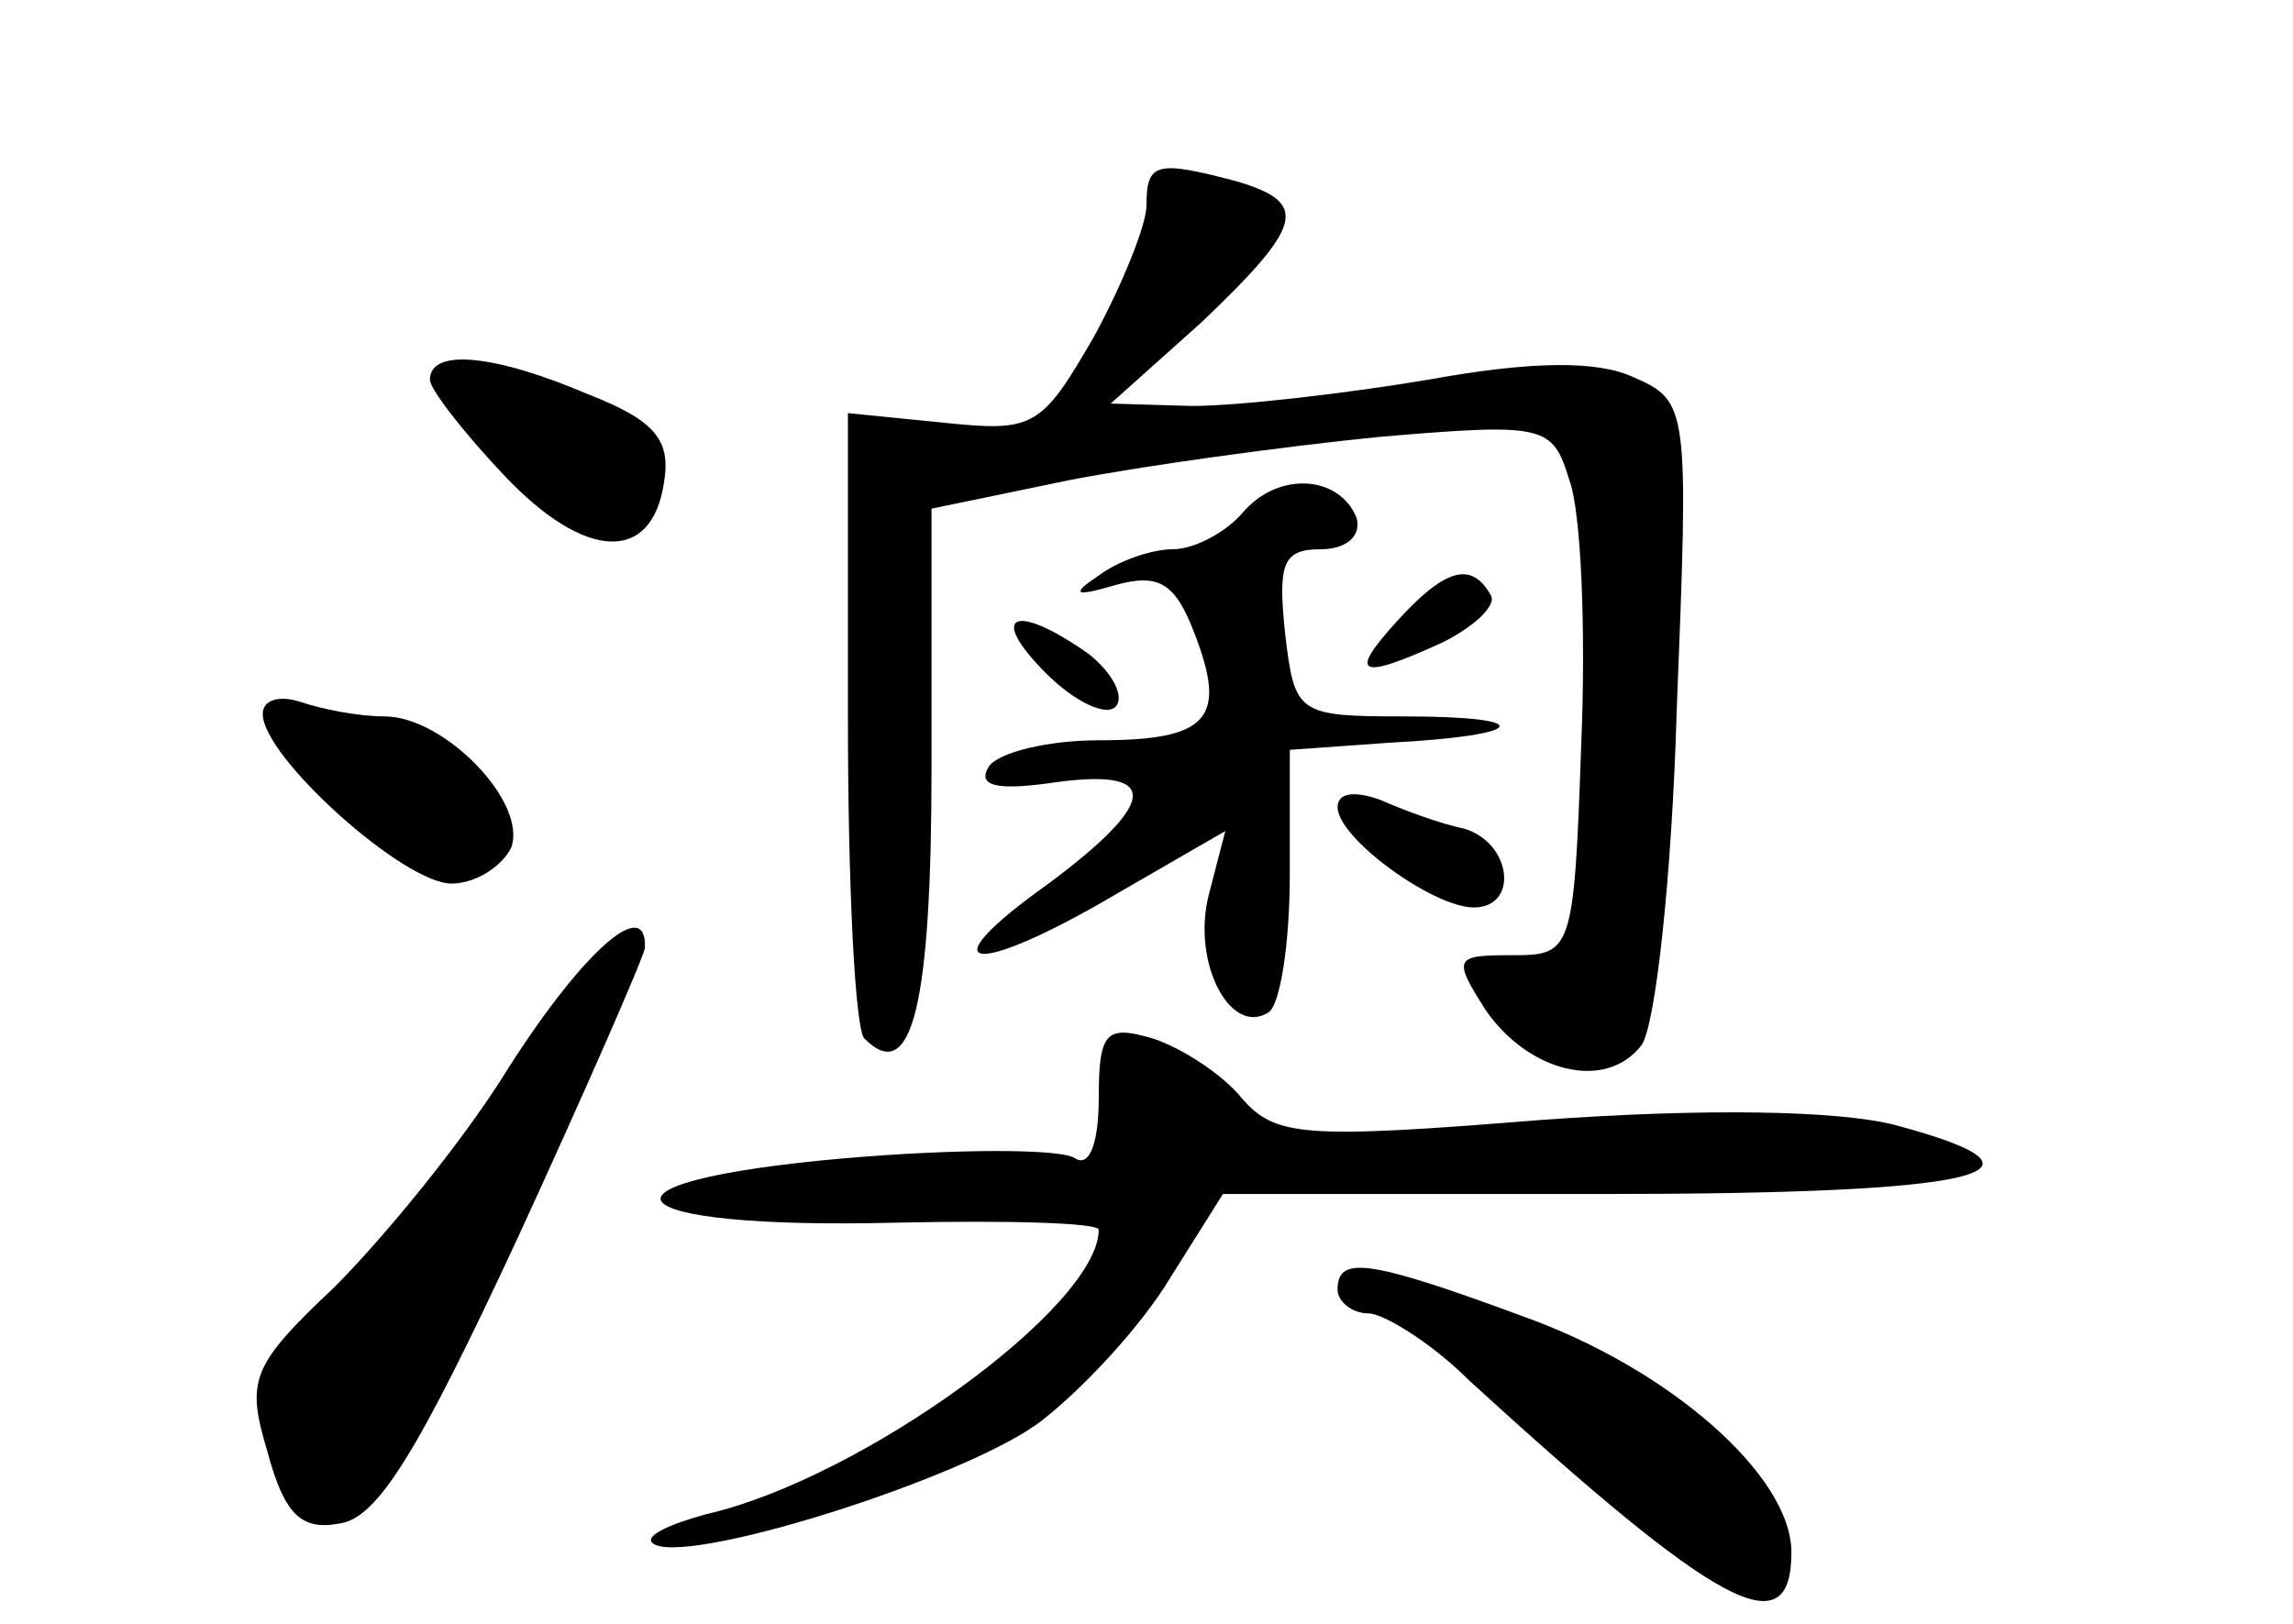 <?xml version="1.0" standalone="no"?>
<!DOCTYPE svg PUBLIC "-//W3C//DTD SVG 20010904//EN"
 "http://www.w3.org/TR/2001/REC-SVG-20010904/DTD/svg10.dtd">
<svg version="1.0" xmlns="http://www.w3.org/2000/svg"
 width="96pt" height="68pt" viewBox="0 0 96 68"
 preserveAspectRatio="xMidYMid meet">
<g transform="translate(0,68) scale(0.1,-0.1)"
fill="#000000" stroke="none">
<path d="M480 594 c0 -8 -10 -33 -22 -55 -22 -38 -25 -40 -63 -36 l-40 4 0
-128 c0 -70 3 -131 7 -134 20 -20 28 15 28 114 l0 108 58 12 c31 6 89 14 129
18 70 6 73 5 80 -18 5 -13 7 -63 5 -111 -3 -87 -4 -88 -29 -88 -24 0 -25 -1
-11 -23 18 -26 50 -34 65 -15 6 7 13 71 15 141 5 126 5 129 -18 139 -15 7 -42
7 -86 -1 -36 -6 -80 -11 -99 -11 l-34 1 38 34 c43 41 45 50 15 59 -34 9 -38 8
-38 -10z"/>
<path d="M180 521 c0 -4 14 -22 31 -40 34 -36 62 -37 67 -3 3 18 -4 26 -32 37
-40 17 -66 19 -66 6z"/>
<path d="M520 465 c-7 -8 -20 -15 -29 -15 -9 0 -23 -5 -31 -11 -12 -8 -10 -9
7 -4 18 5 25 1 33 -20 14 -36 6 -45 -40 -45 -21 0 -42 -5 -46 -11 -5 -8 3 -10
25 -7 47 7 47 -7 0 -42 -52 -37 -32 -40 29 -4 l45 26 -7 -27 c-7 -28 9 -59 25
-49 5 3 9 29 9 58 l0 52 42 3 c58 3 62 11 6 11 -45 0 -46 1 -50 35 -3 29 -1
35 15 35 10 0 17 5 15 13 -7 18 -33 20 -48 2z"/>
<path d="M585 420 c-21 -23 -16 -25 19 -9 14 7 23 16 20 20 -8 14 -19 11 -39
-11z"/>
<path d="M438 398 c12 -12 25 -18 29 -14 4 4 -1 14 -11 22 -31 22 -43 17 -18
-8z"/>
<path d="M110 381 c0 -18 59 -71 79 -71 10 0 21 7 25 15 7 19 -28 55 -53 55
-11 0 -26 3 -35 6 -9 3 -16 1 -16 -5z"/>
<path d="M560 342 c0 -13 40 -42 57 -42 19 0 16 27 -4 33 -10 2 -26 8 -35 12
-11 4 -18 3 -18 -3z"/>
<path d="M213 233 c-19 -31 -53 -72 -73 -92 -35 -33 -37 -39 -28 -69 7 -26 14
-33 30 -30 16 2 33 30 74 118 29 63 53 118 54 123 1 22 -25 0 -57 -50z"/>
<path d="M460 220 c0 -19 -4 -29 -10 -25 -6 4 -49 4 -96 0 -114 -10 -98 -30
21 -27 47 1 85 0 85 -3 0 -32 -99 -104 -164 -119 -15 -4 -26 -9 -23 -12 11
-11 132 27 163 51 18 14 42 40 54 60 l22 35 159 0 c159 0 197 9 122 29 -24 6
-79 7 -148 2 -99 -8 -111 -7 -125 9 -8 10 -25 21 -37 25 -20 6 -23 3 -23 -25z"/>
<path d="M560 140 c0 -5 6 -10 13 -10 6 0 26 -12 42 -28 105 -96 135 -112 135
-72 0 32 -51 77 -113 99 -65 24 -77 25 -77 11z"/>
</g>
</svg>
